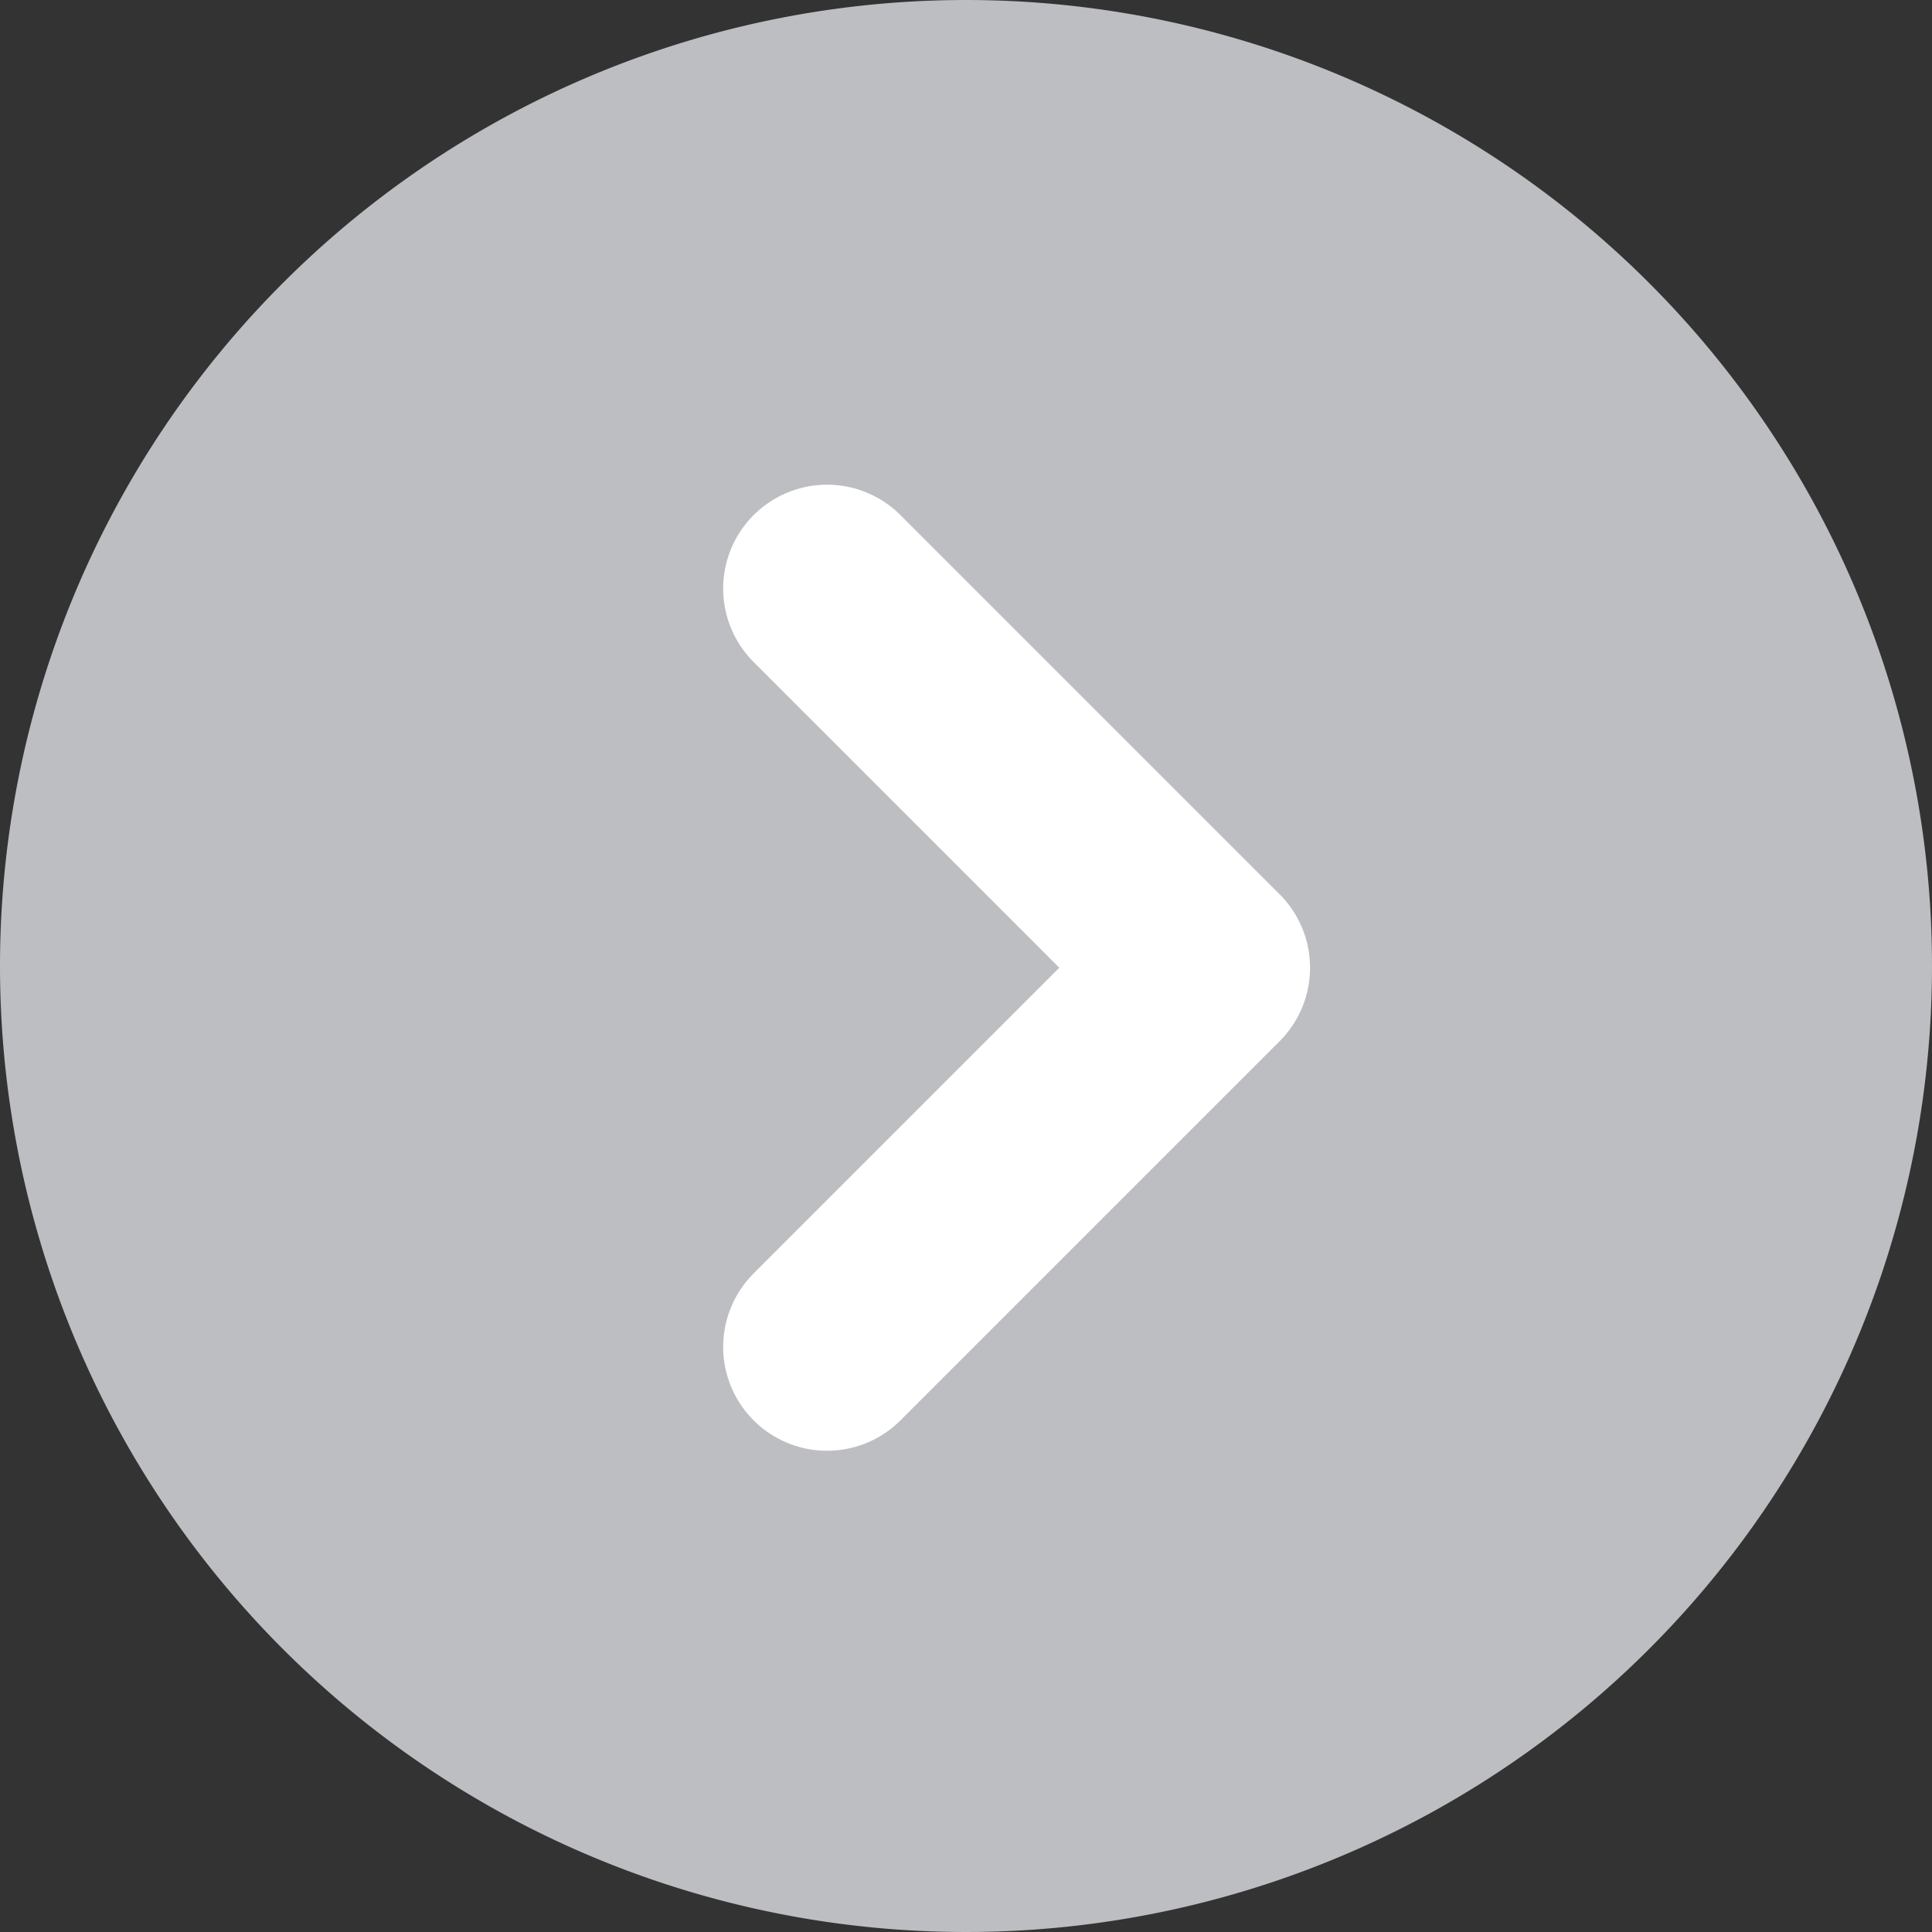 <svg id="Componente_81_1" data-name="Componente 81 – 1" xmlns="http://www.w3.org/2000/svg" xmlns:xlink="http://www.w3.org/1999/xlink" width="27.902" height="27.902" viewBox="0 0 27.902 27.902">
  <rect x="0" y="0" width="27.902" height="27.902" fill="#333333" stroke="none"/>
  <defs>
    <clipPath id="clip-path">
      <rect id="Retângulo_2638" data-name="Retângulo 2638" width="27.902" height="27.902" fill="#bdbec1" opacity="0.13"/>
    </clipPath>
  </defs>
  <g id="Grupo_434" data-name="Grupo 434" clip-path="url(#clip-path)">
    <path id="Caminho_805" data-name="Caminho 805" d="M0,13.951A13.951,13.951,0,1,0,13.951,0,13.952,13.952,0,0,0,0,13.951" transform="translate(0 0)" fill="#bdbec1"/>
  </g>
  <path id="chevron-down-outline" d="M0,5.476,5.476,0l5.476,5.476" transform="translate(17.42 8.5) rotate(90)" fill="none" stroke="#fff" stroke-linecap="round" stroke-linejoin="round" stroke-width="3"/>
</svg>
